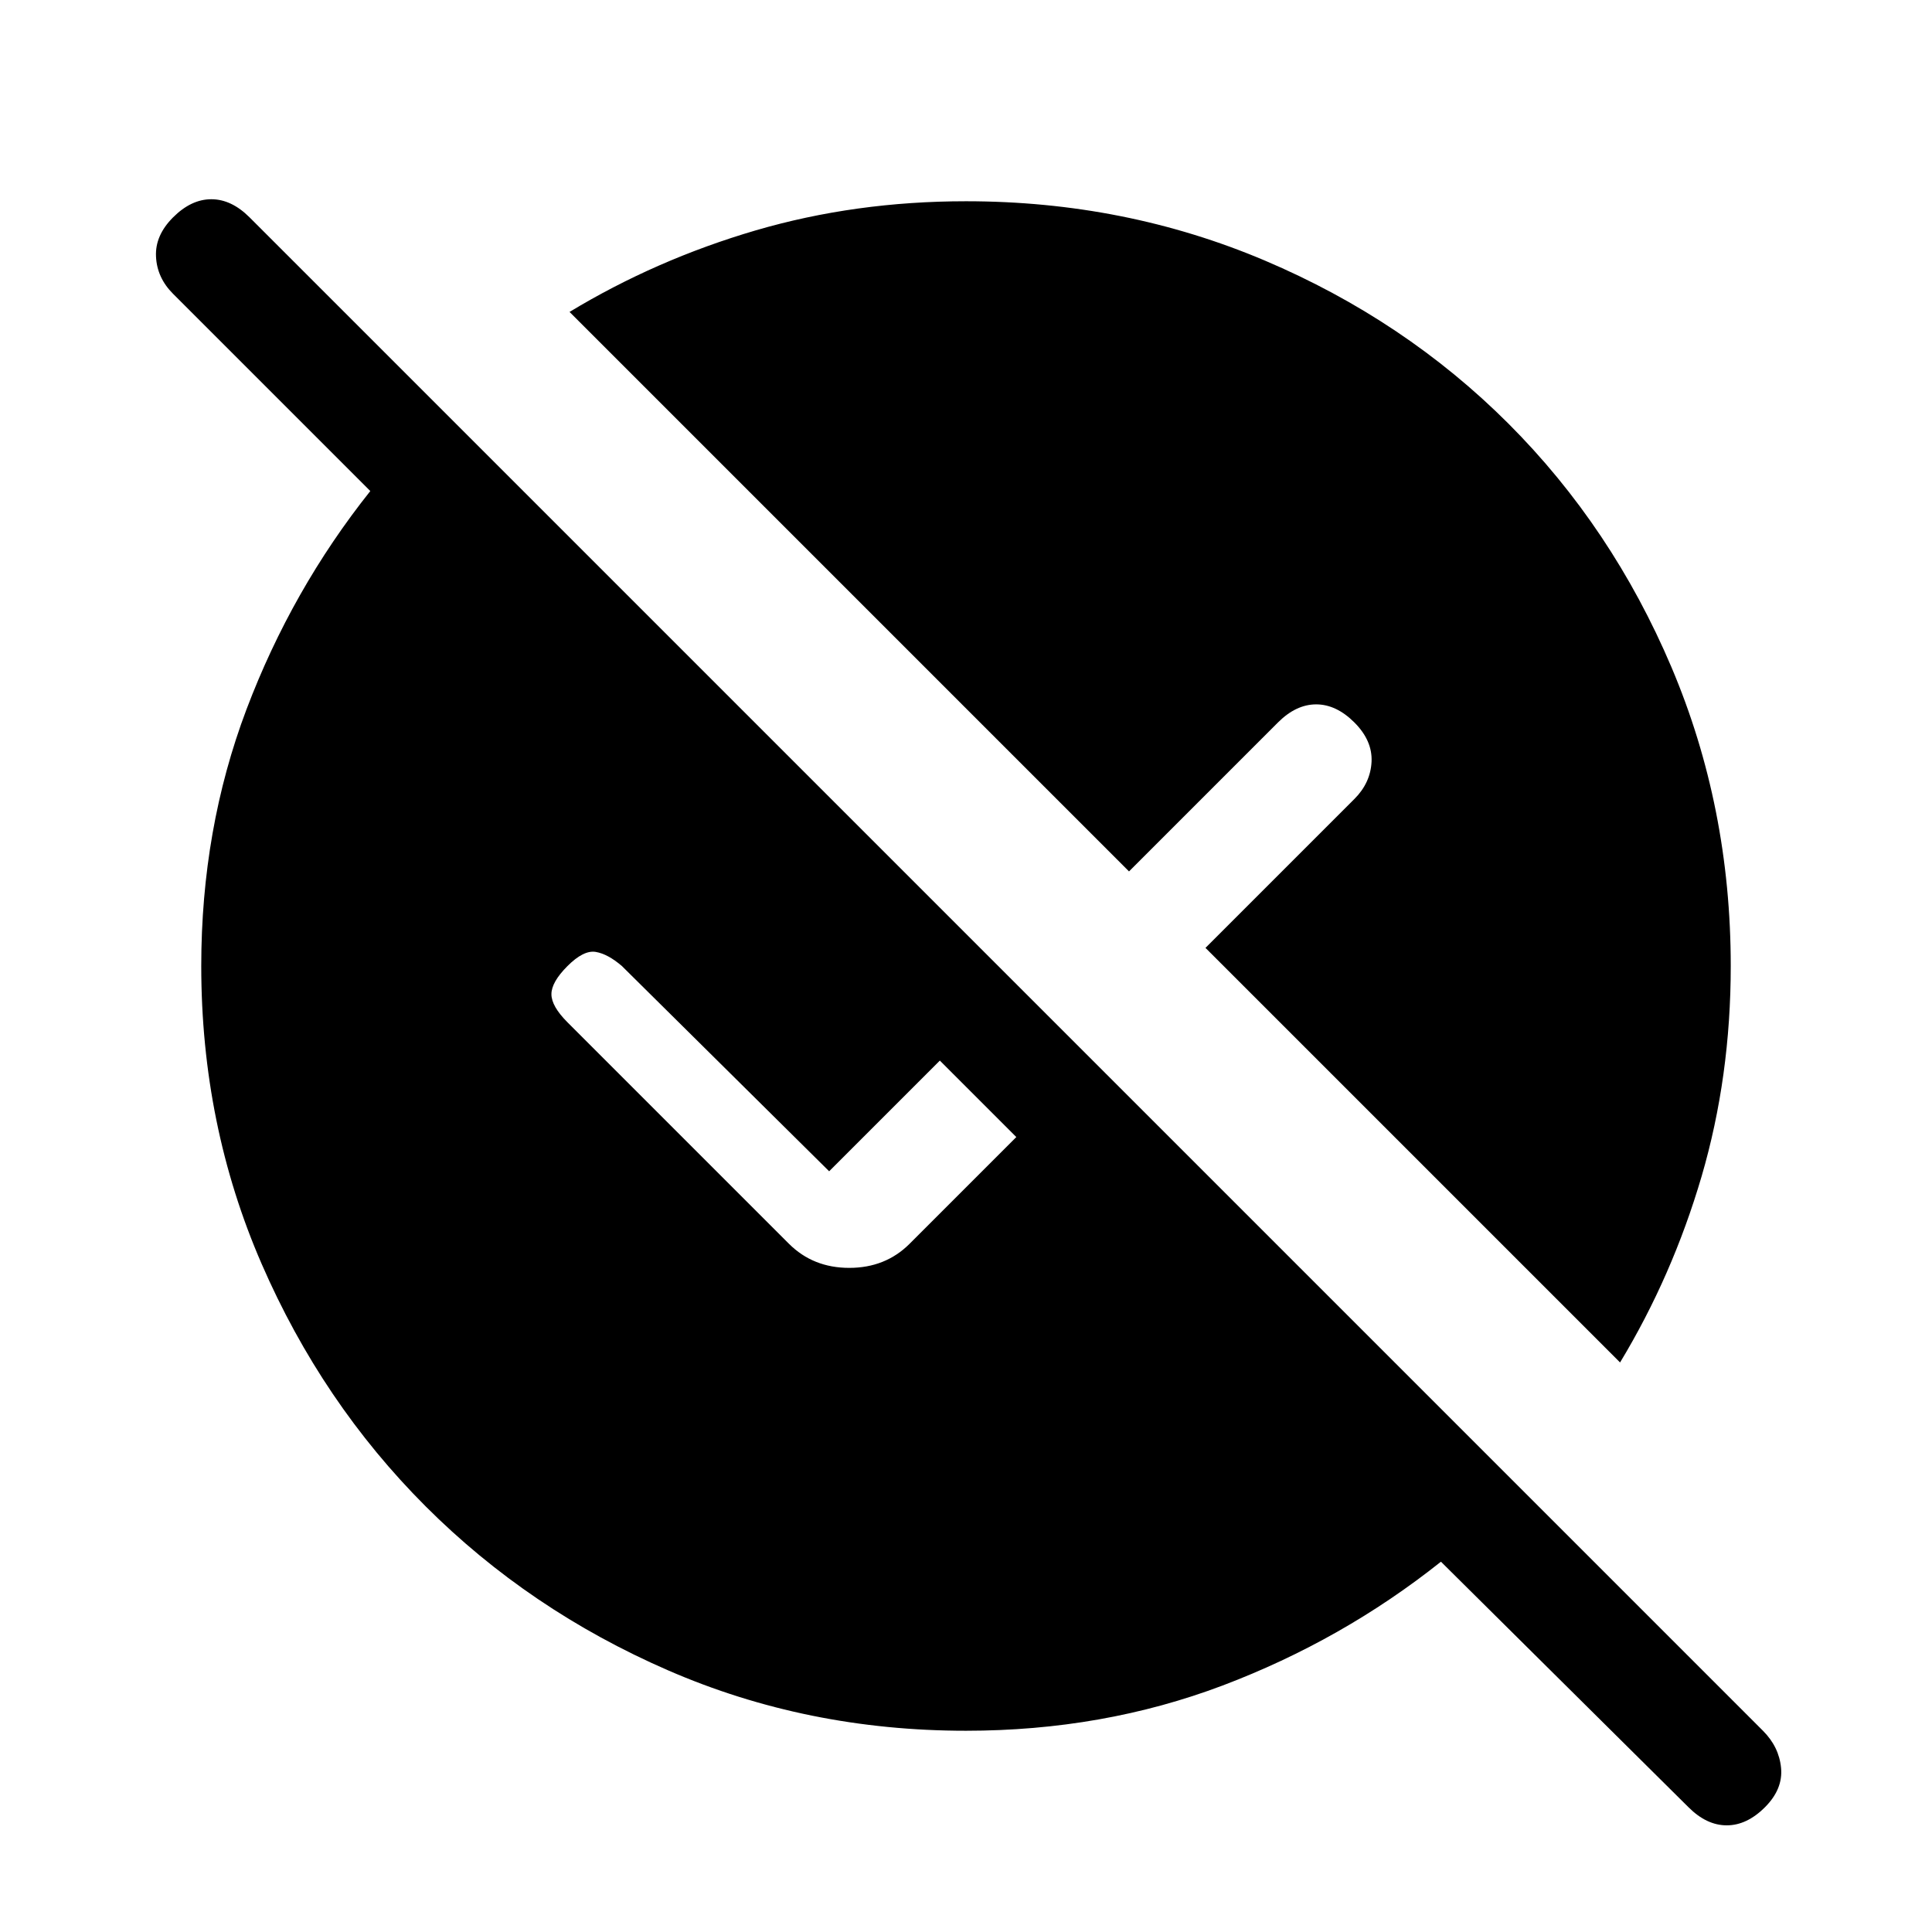 <svg xmlns="http://www.w3.org/2000/svg" height="24" width="24"><path d="M12 21.5Q10.025 21.5 8.3 20.75Q6.575 20 5.287 18.712Q4 17.425 3.25 15.7Q2.5 13.975 2.5 12Q2.5 10.3 3.062 8.812Q3.625 7.325 4.6 6.1L2.15 3.65Q1.95 3.45 1.938 3.187Q1.925 2.925 2.15 2.7Q2.375 2.475 2.625 2.475Q2.875 2.475 3.1 2.7L21.9 21.5Q22.1 21.7 22.125 21.962Q22.15 22.225 21.925 22.45Q21.7 22.675 21.45 22.675Q21.2 22.675 20.975 22.45L17.9 19.4Q16.675 20.375 15.188 20.938Q13.7 21.5 12 21.5ZM20.125 16.925 14.975 11.775 16.825 9.925Q17.025 9.725 17.038 9.462Q17.05 9.2 16.825 8.975Q16.6 8.75 16.35 8.75Q16.1 8.75 15.875 8.975L14.025 10.825L7.075 3.875Q8.15 3.225 9.387 2.862Q10.625 2.5 12 2.5Q13.975 2.5 15.713 3.237Q17.45 3.975 18.738 5.262Q20.025 6.55 20.763 8.287Q21.5 10.025 21.5 12Q21.5 13.375 21.138 14.613Q20.775 15.85 20.125 16.925ZM12.625 14.125 11.675 13.175 10.3 14.55 7.725 12Q7.55 11.85 7.4 11.825Q7.25 11.8 7.05 12Q6.85 12.2 6.85 12.35Q6.85 12.5 7.05 12.7L9.8 15.45Q10.1 15.75 10.55 15.75Q11 15.75 11.3 15.45Z"/></svg>